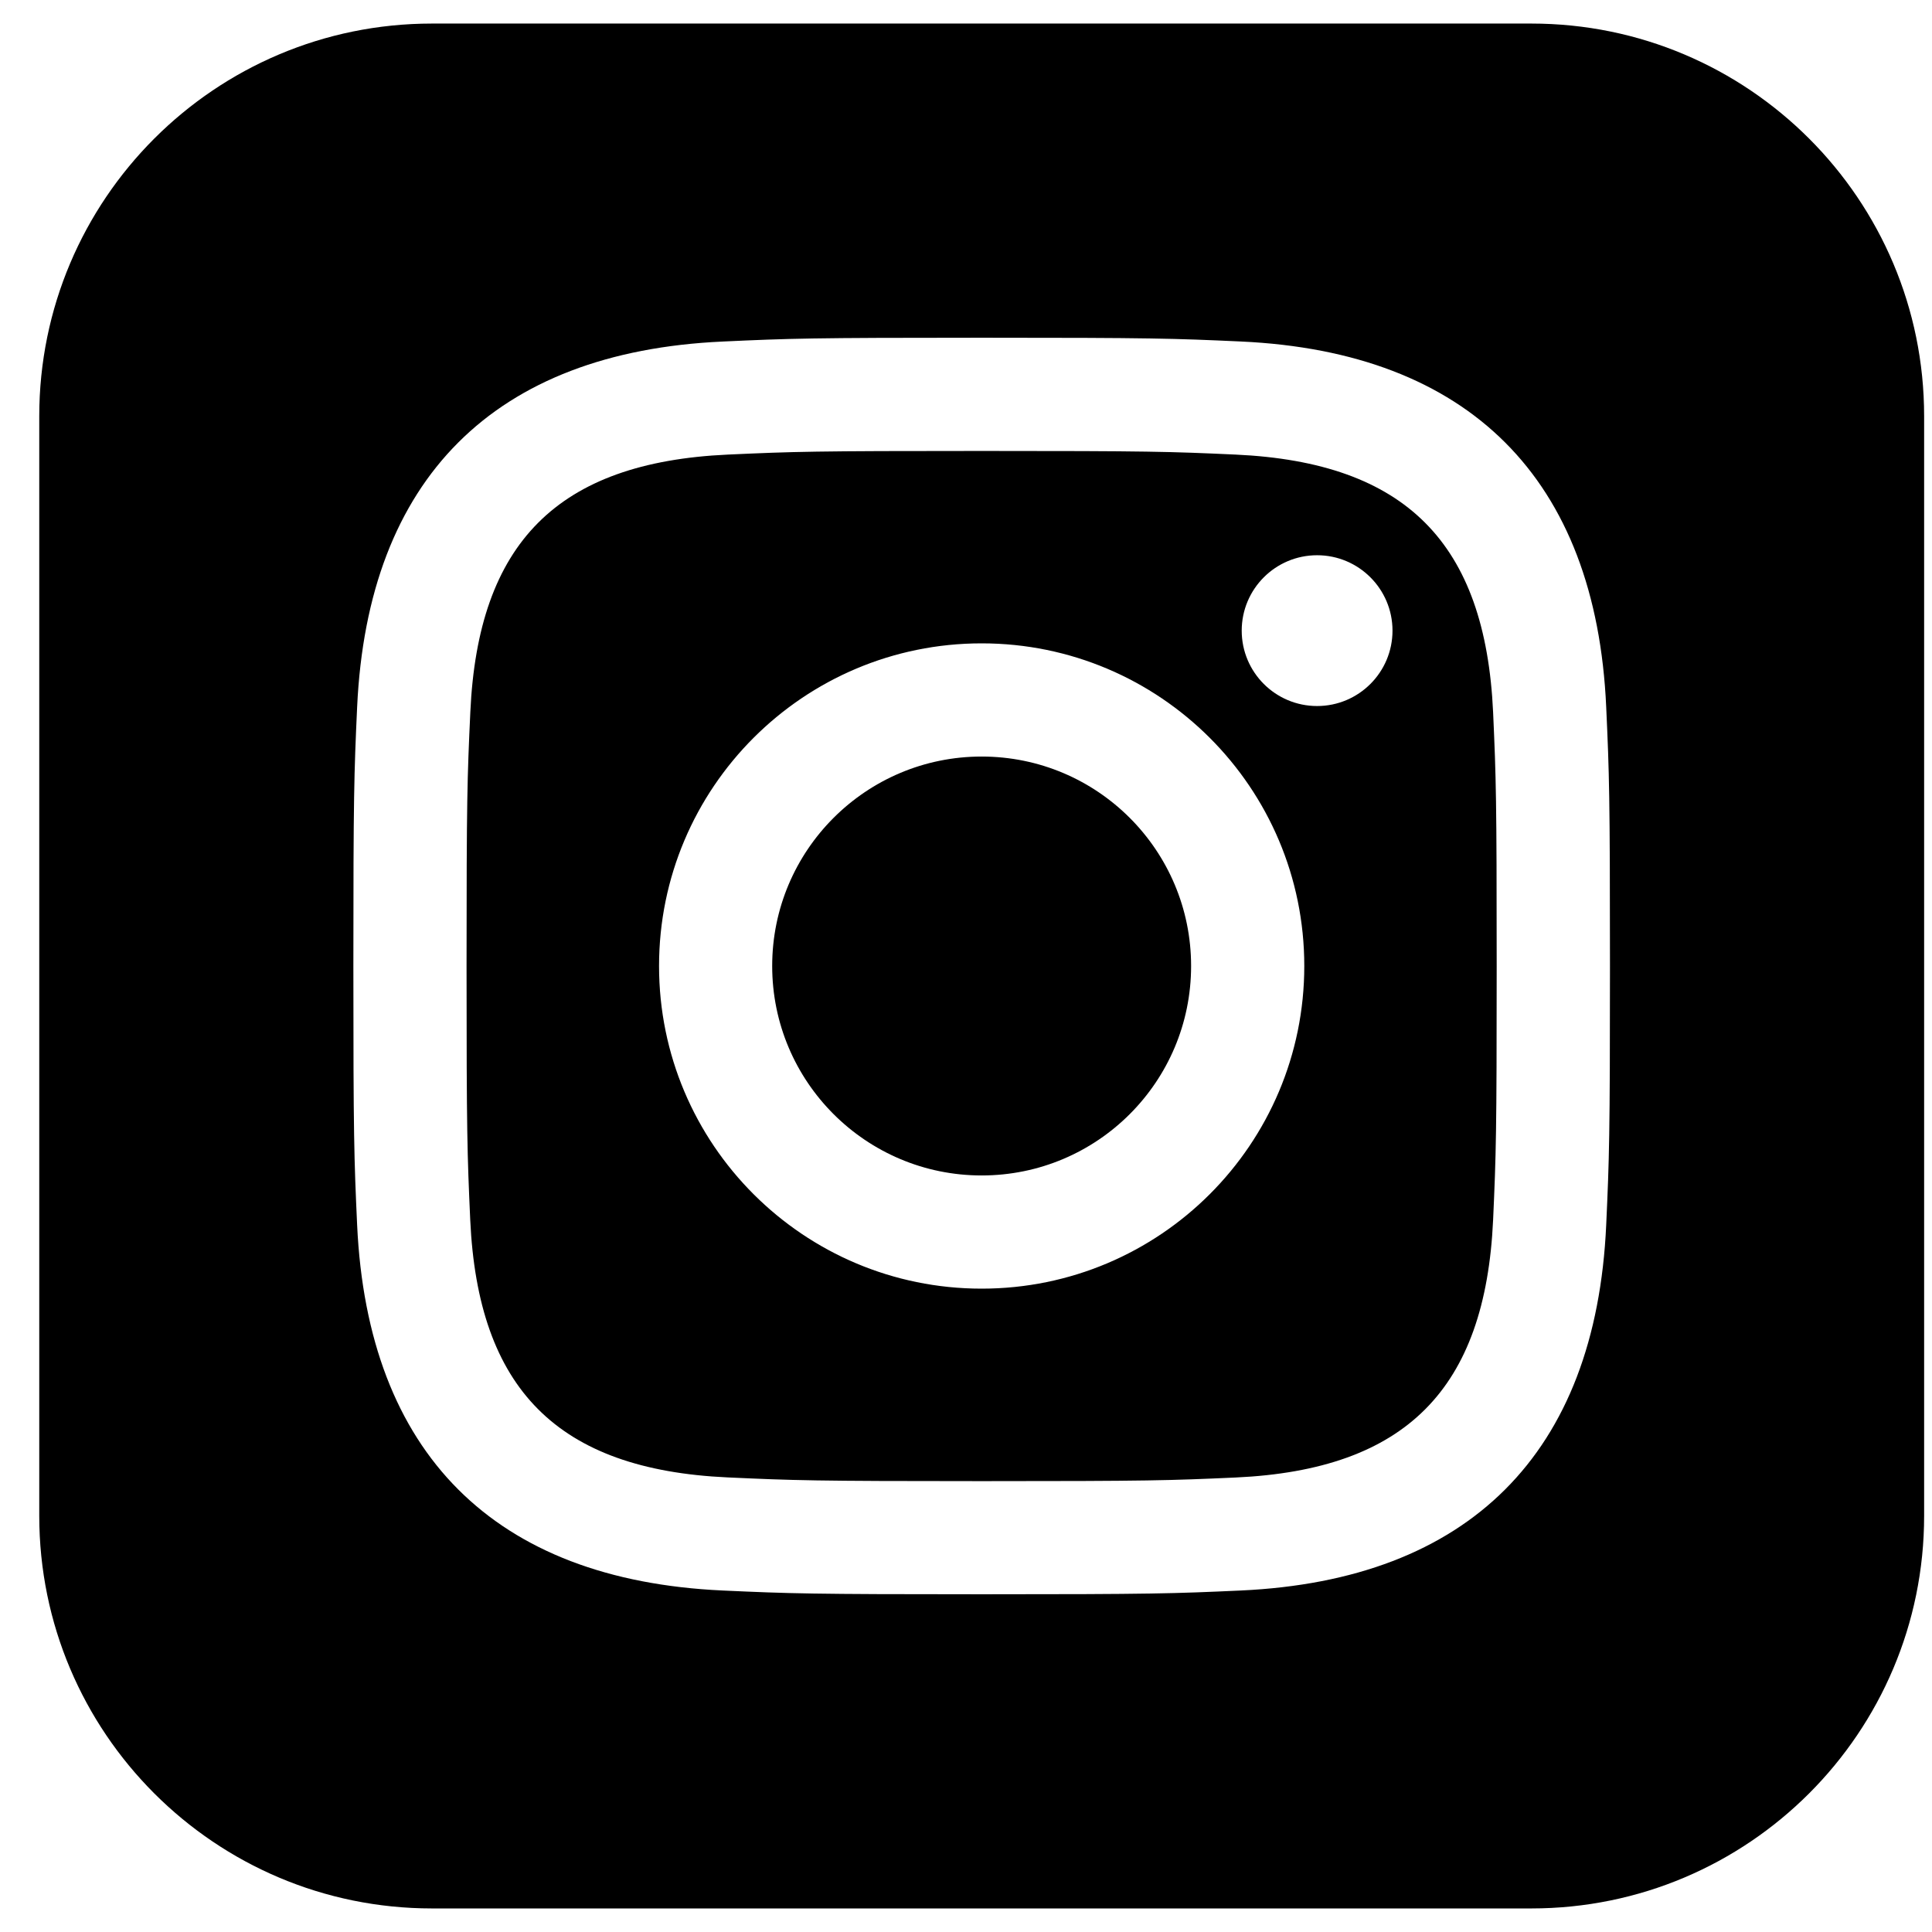 <svg width="40" height="40" viewBox="0 0 41 40" fill="none" xmlns="http://www.w3.org/2000/svg">
<g clip-path="url(#clip0_56_49)">
<path d="M26.221 9.147C24.816 9.083 24.392 9.07 20.832 9.07C17.273 9.07 16.851 9.083 15.446 9.147C11.829 9.312 10.144 11.025 9.981 14.612C9.916 16.018 9.901 16.44 9.901 20C9.901 23.56 9.916 23.982 9.979 25.388C10.144 28.968 11.822 30.688 15.444 30.853C16.849 30.917 17.273 30.932 20.832 30.932C24.394 30.932 24.816 30.918 26.221 30.855C29.837 30.69 31.521 28.973 31.686 25.39C31.749 23.983 31.762 23.562 31.762 20.002C31.762 16.442 31.749 16.02 31.686 14.615C31.521 11.027 29.834 9.312 26.221 9.147V9.147ZM20.832 26.847C17.051 26.847 13.986 23.782 13.986 20C13.986 16.218 17.052 13.153 20.832 13.153C24.613 13.153 27.679 16.218 27.679 20C27.679 23.782 24.614 26.847 20.832 26.847ZM27.951 14.483C27.067 14.483 26.351 13.767 26.351 12.883C26.351 12 27.067 11.283 27.951 11.283C28.834 11.283 29.551 12 29.551 12.883C29.551 13.767 28.834 14.483 27.951 14.483ZM25.277 20C25.277 22.455 23.288 24.445 20.832 24.445C18.378 24.445 16.387 22.455 16.387 20C16.387 17.545 18.378 15.555 20.832 15.555C23.288 15.555 25.277 17.545 25.277 20ZM32.499 0H9.166C4.564 0 0.833 3.732 0.833 8.333V31.667C0.833 36.268 4.564 40 9.166 40H32.499C37.102 40 40.833 36.268 40.833 31.667V8.333C40.833 3.732 37.102 0 32.499 0V0ZM34.086 25.497C33.866 30.345 31.168 33.032 26.331 33.253C24.907 33.318 24.454 33.333 20.832 33.333C17.211 33.333 16.759 33.318 15.336 33.253C10.489 33.032 7.803 30.34 7.579 25.497C7.514 24.075 7.499 23.622 7.499 20C7.499 16.38 7.514 15.925 7.579 14.503C7.803 9.657 10.492 6.968 15.336 6.748C16.759 6.682 17.211 6.667 20.832 6.667C24.454 6.667 24.907 6.682 26.331 6.747C31.177 6.968 33.869 9.665 34.086 14.502C34.151 15.925 34.166 16.38 34.166 20C34.166 23.622 34.151 24.075 34.086 25.497V25.497Z" fill="black"/>
</g>
<defs>
<clipPath id="clip0_56_49">
<rect width="40" height="40" fill="white" transform="translate(0.833)"/>
</clipPath>
</defs>
</svg>
